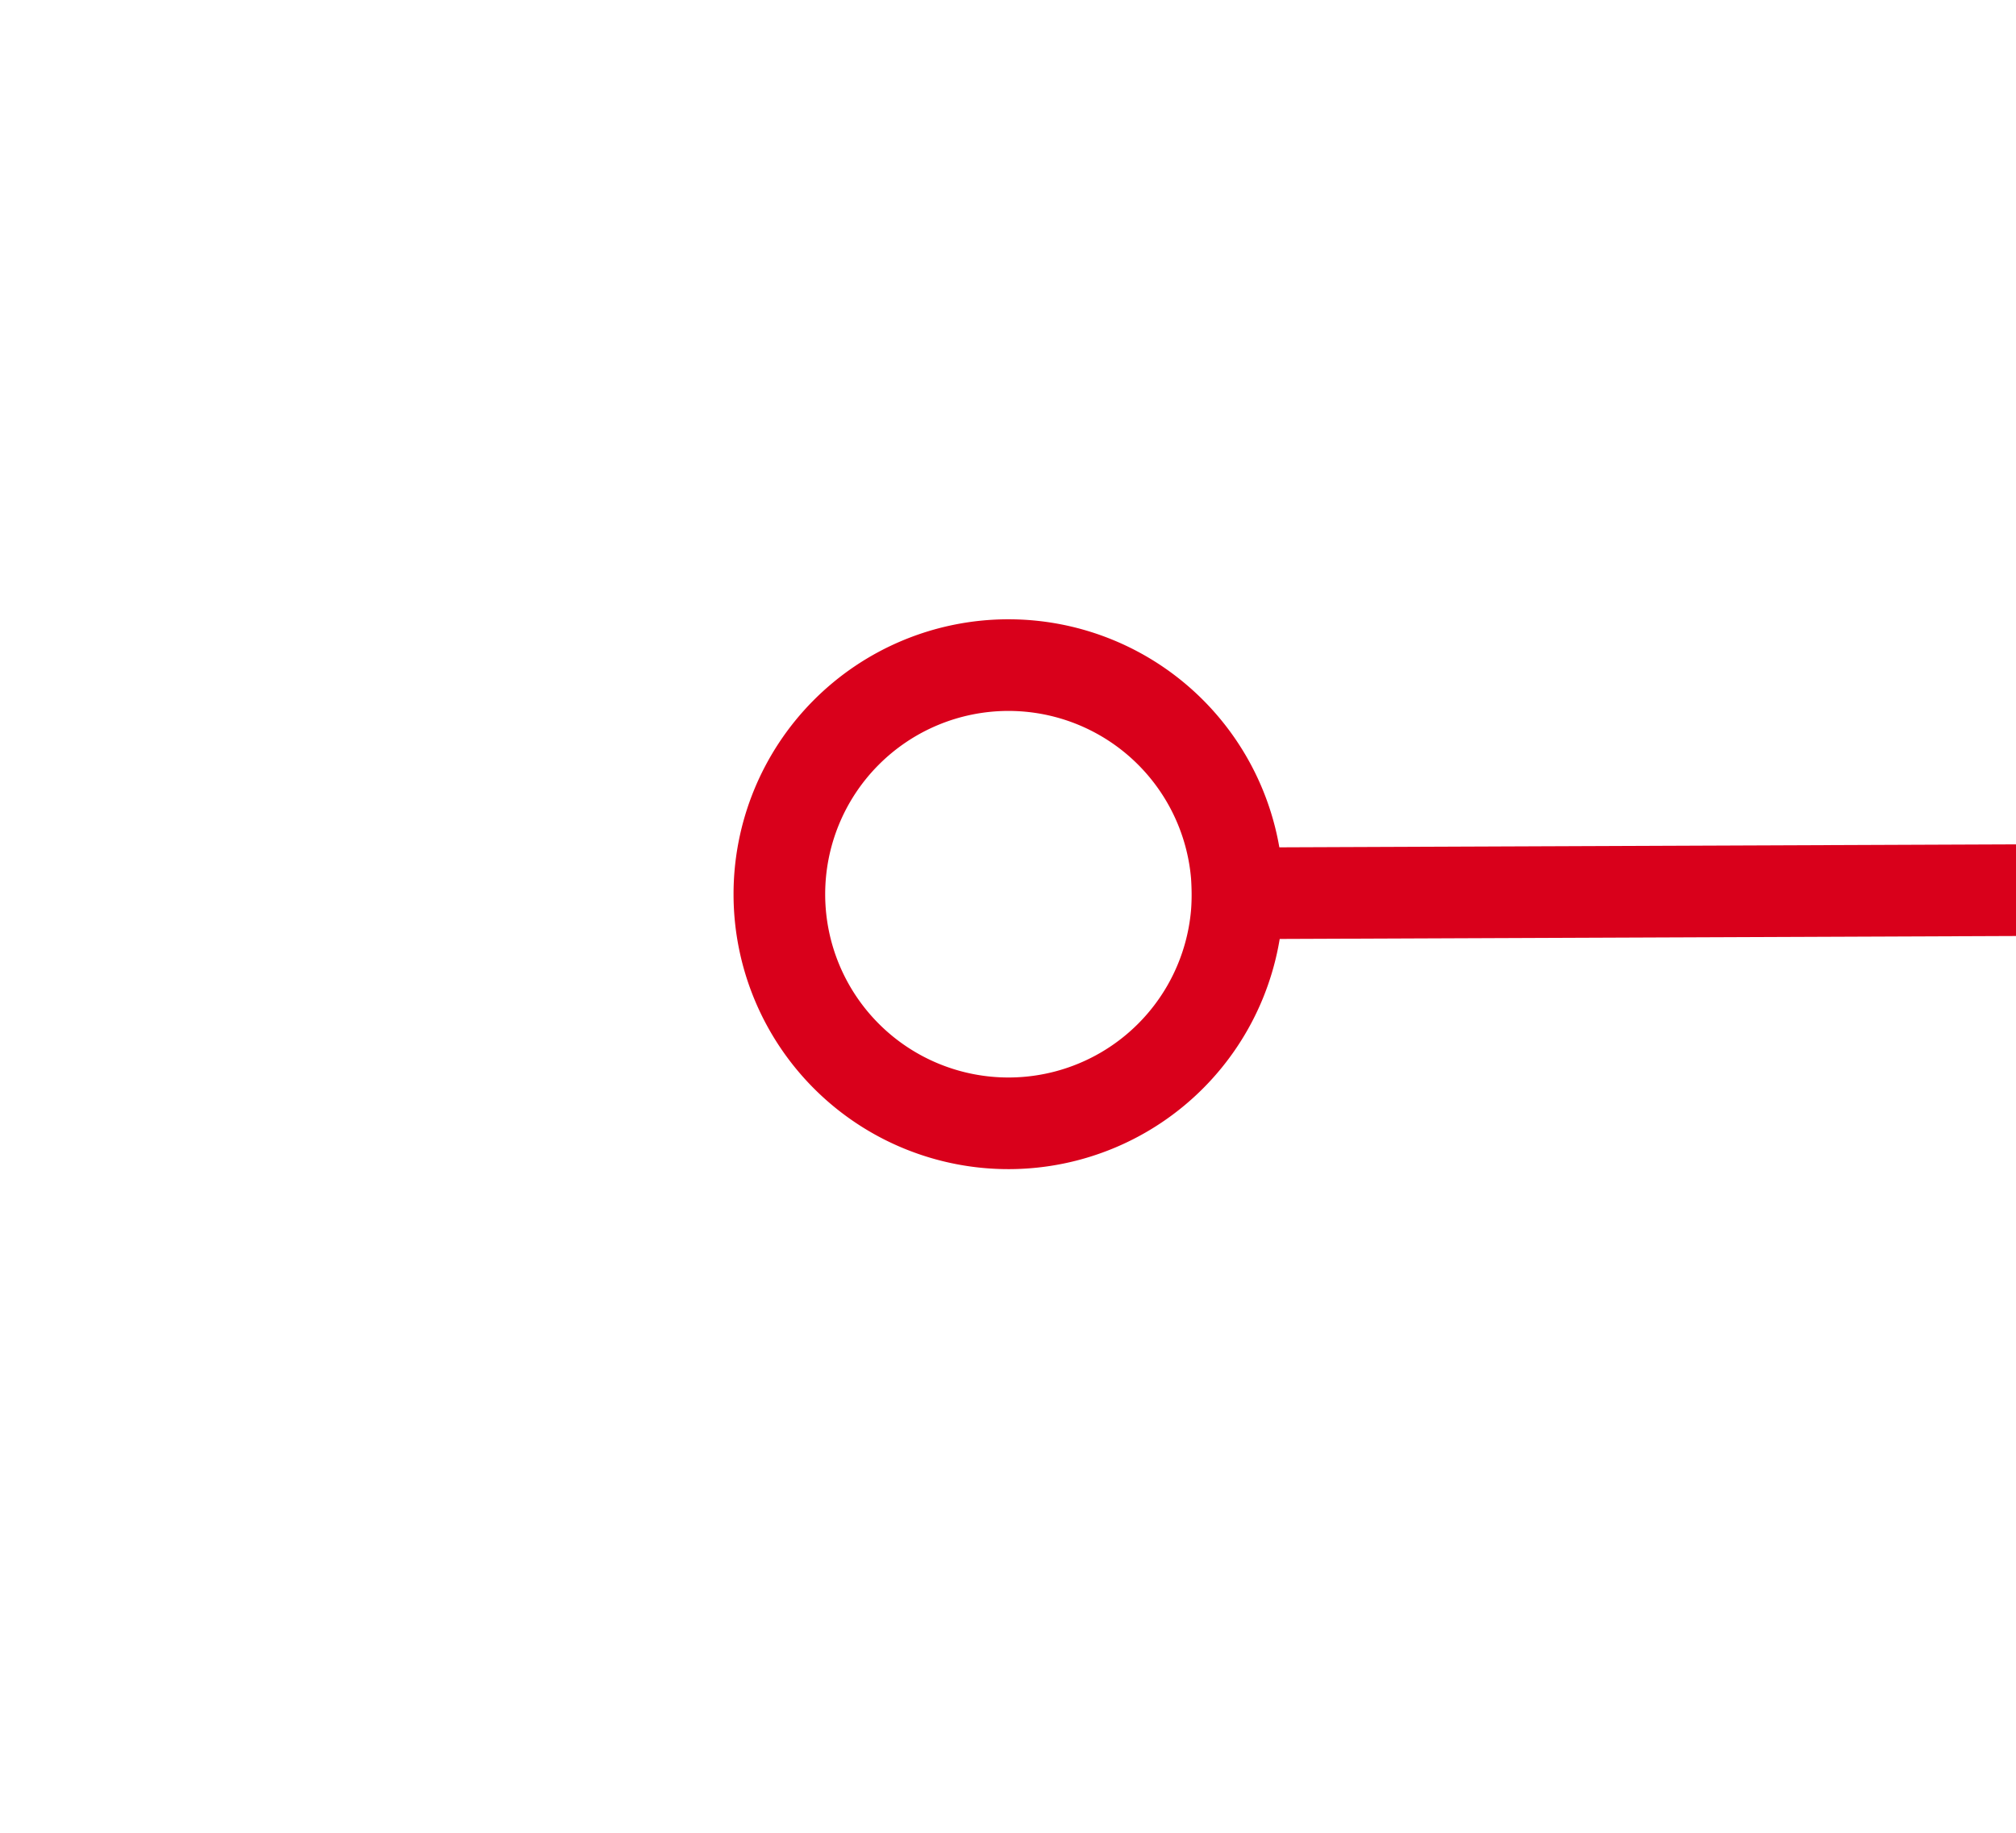 ﻿<?xml version="1.0" encoding="utf-8"?>
<svg version="1.1" xmlns:xlink="http://www.w3.org/1999/xlink" width="22px" height="20px" preserveAspectRatio="xMinYMid meet" viewBox="408 201  22 18" xmlns="http://www.w3.org/2000/svg">
  <path d="M 419 203.5  A 3 3 0 0 0 416 206.5 A 3 3 0 0 0 419 209.5 A 3 3 0 0 0 422 206.5 A 3 3 0 0 0 419 203.5 Z M 419 204.5  A 2 2 0 0 1 421 206.5 A 2 2 0 0 1 419 208.5 A 2 2 0 0 1 417 206.5 A 2 2 0 0 1 419 204.5 Z M 2031 203.5  A 3 3 0 0 0 2028 206.5 A 3 3 0 0 0 2031 209.5 A 3 3 0 0 0 2034 206.5 A 3 3 0 0 0 2031 203.5 Z M 2031 204.5  A 2 2 0 0 1 2033 206.5 A 2 2 0 0 1 2031 208.5 A 2 2 0 0 1 2029 206.5 A 2 2 0 0 1 2031 204.5 Z " fill-rule="nonzero" fill="#d9001b" stroke="none" transform="matrix(1 -0.004 0.004 1 -0.821 4.934 )" />
  <path d="M 421 206.5  L 2029 206.5  " stroke-width="1" stroke="#d9001b" fill="none" transform="matrix(1 -0.004 0.004 1 -0.821 4.934 )" />
</svg>